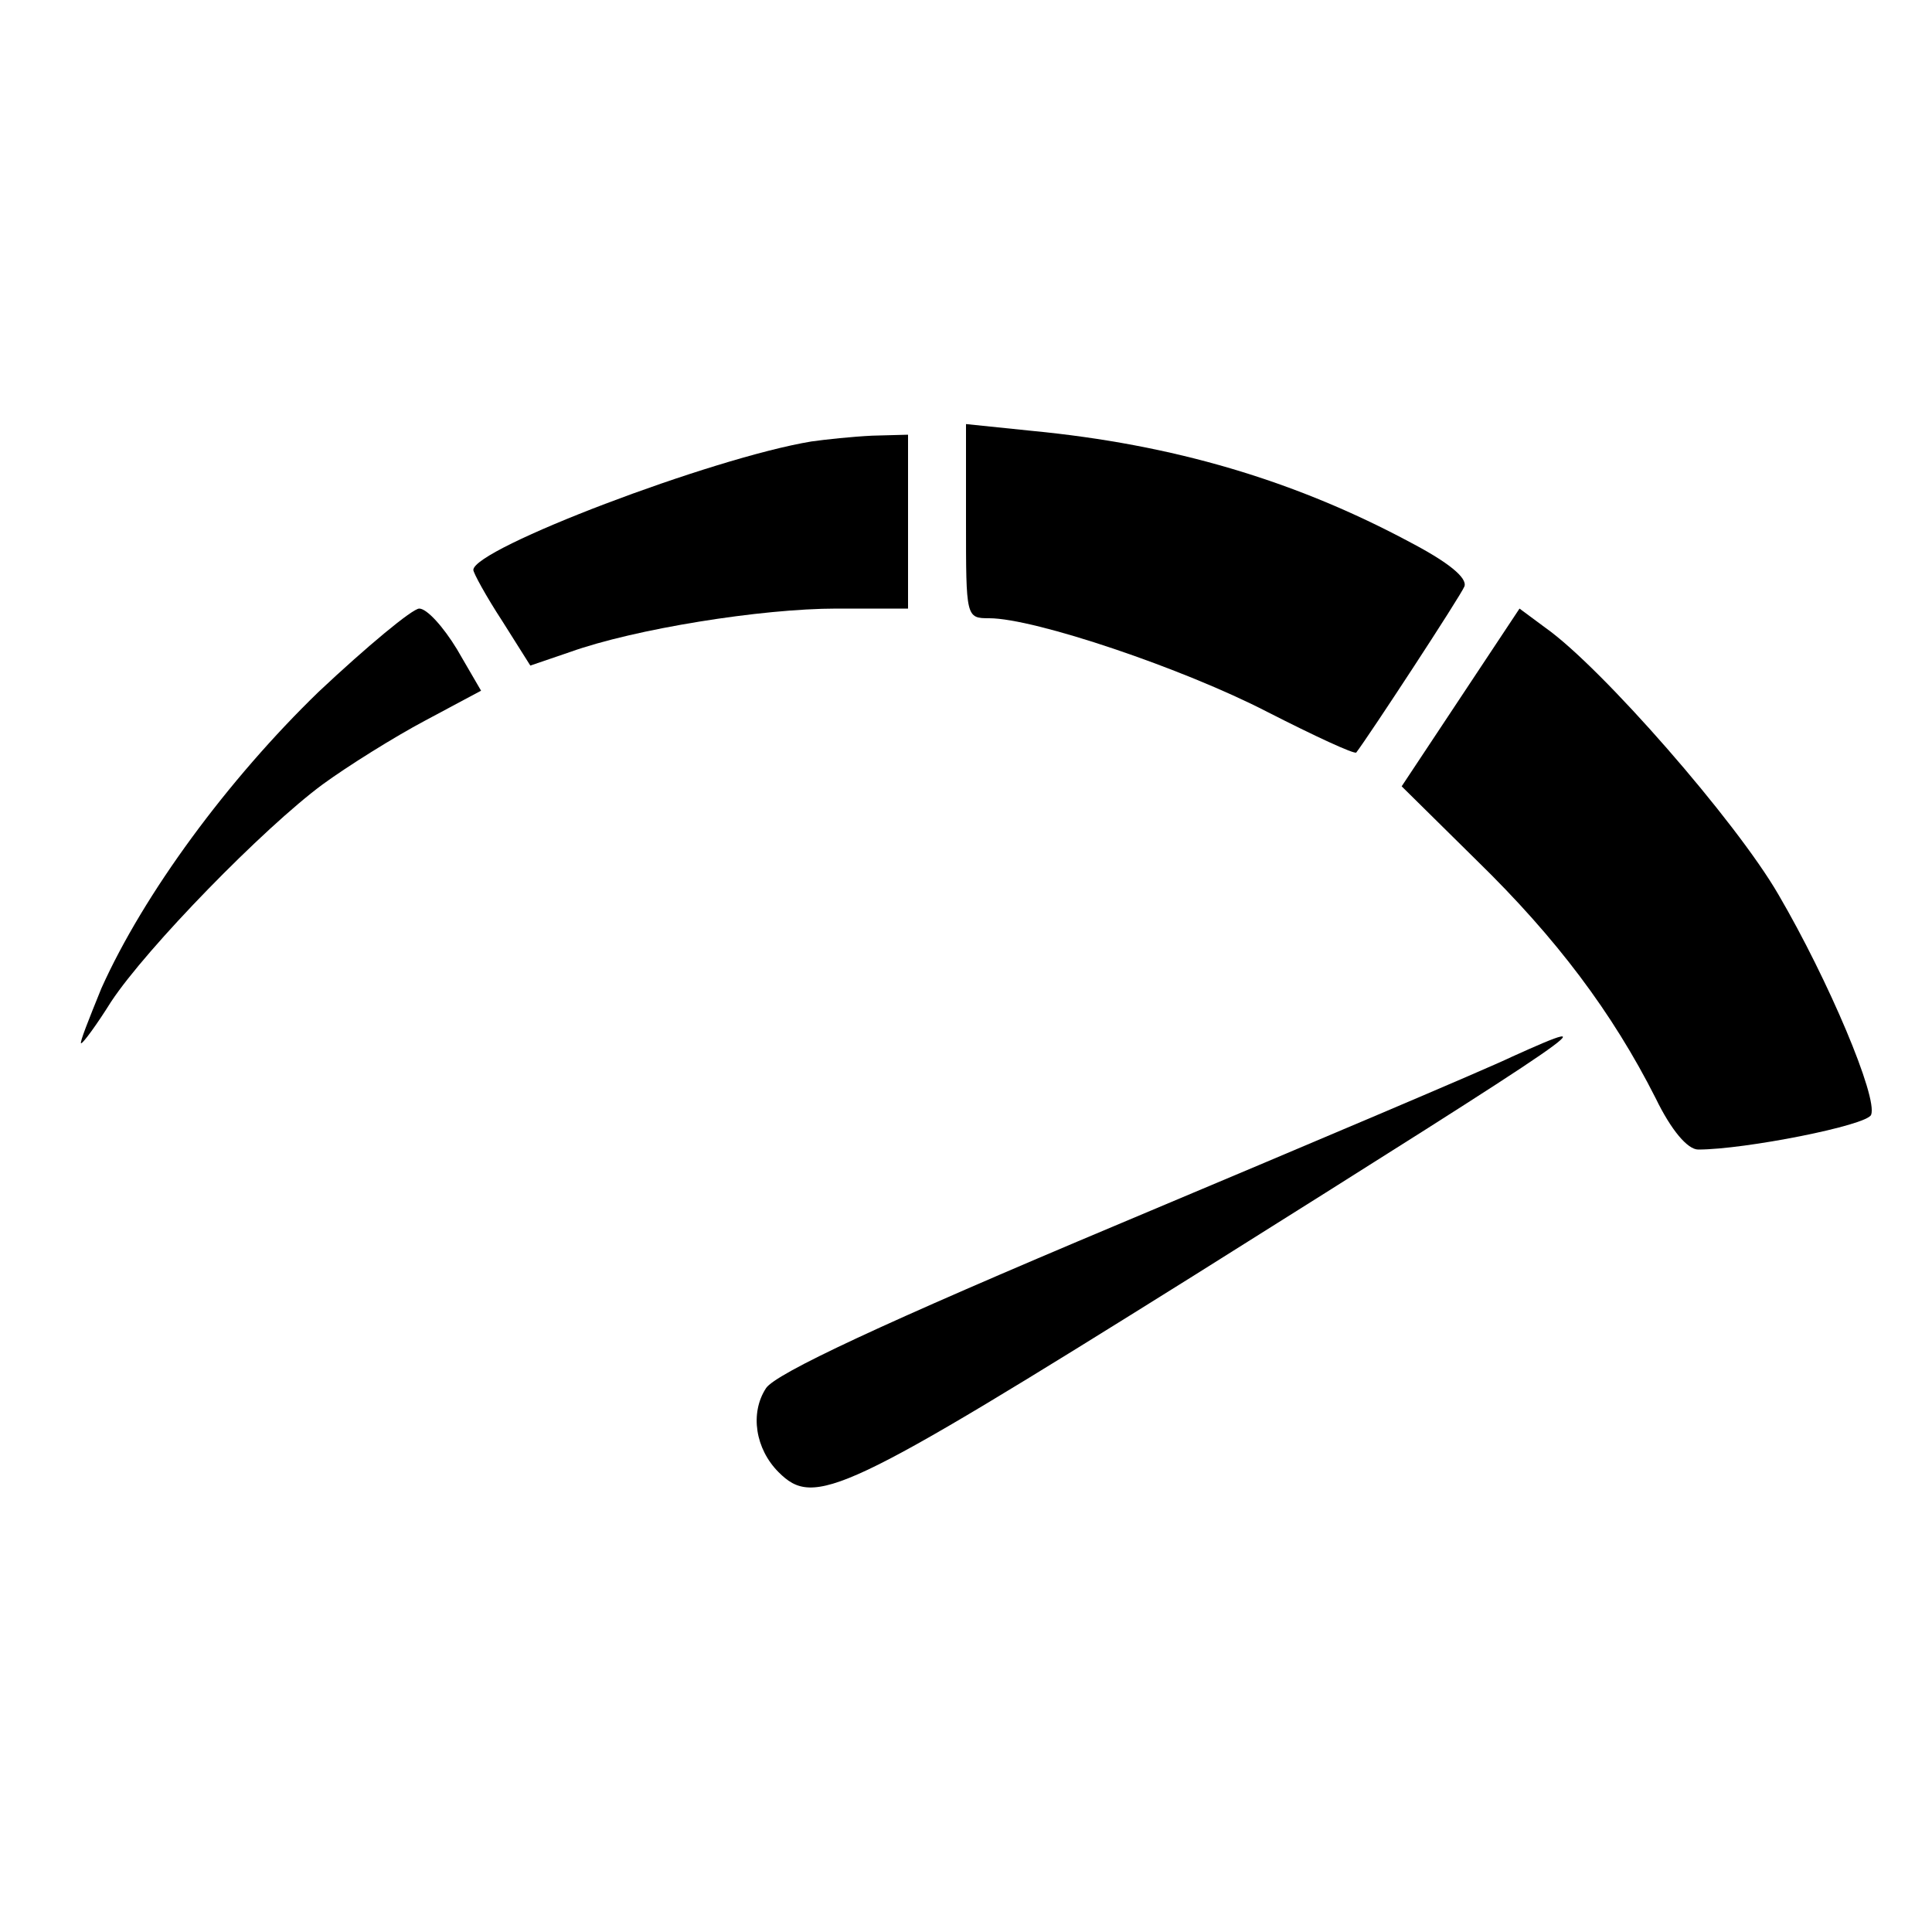 <?xml version="1.0" standalone="no"?>
<!DOCTYPE svg PUBLIC "-//W3C//DTD SVG 20010904//EN"
 "http://www.w3.org/TR/2001/REC-SVG-20010904/DTD/svg10.dtd">
<svg version="1.0" xmlns="http://www.w3.org/2000/svg"
 width="200pt" height="200pt" viewBox="0 0 200 200"
 preserveAspectRatio="xMidYMid meet">

<g transform="translate(0,200) scale(0.1,-0.1)"
fill="#000000" stroke="none">
<path d="M1000 1460 c0 -99 0 -100 24 -100 47 0 201 -52 288 -97 49 -25 90
-44 92 -42 13 17 108 162 112 172 3 9 -17 25 -55 45 -121 65 -247 102 -393
116 l-68 7 0 -101z"/>
<path d="M840 1543 c-103 -17 -350 -111 -350 -133 0 -3 13 -27 30 -53 l29 -46
41 14 c67 24 198 45 276 45 l74 0 0 90 0 90 -37 -1 c-21 -1 -49 -4 -63 -6z"/>
<path d="M330 1284 c-94 -91 -181 -209 -225 -307 -13 -32 -23 -57 -21 -57 2 0
16 19 31 43 37 56 158 180 219 225 26 19 74 49 106 66 l58 31 -25 43 c-14 23
-31 42 -39 42 -7 0 -54 -39 -104 -86z"/>
<path d="M1512 1278 l-61 -92 78 -77 c82 -80 140 -157 185 -246 16 -33 33 -53
44 -53 48 0 175 25 179 36 7 18 -44 139 -96 228 -44 76 -183 235 -241 276
l-27 20 -61 -92z"/>
<path d="M1565 906 c-27 -13 -209 -90 -404 -172 -250 -105 -358 -156 -368
-171 -17 -26 -11 -63 13 -87 37 -37 66 -24 429 203 414 260 434 274 330 227z"/>
</g>
</svg>
